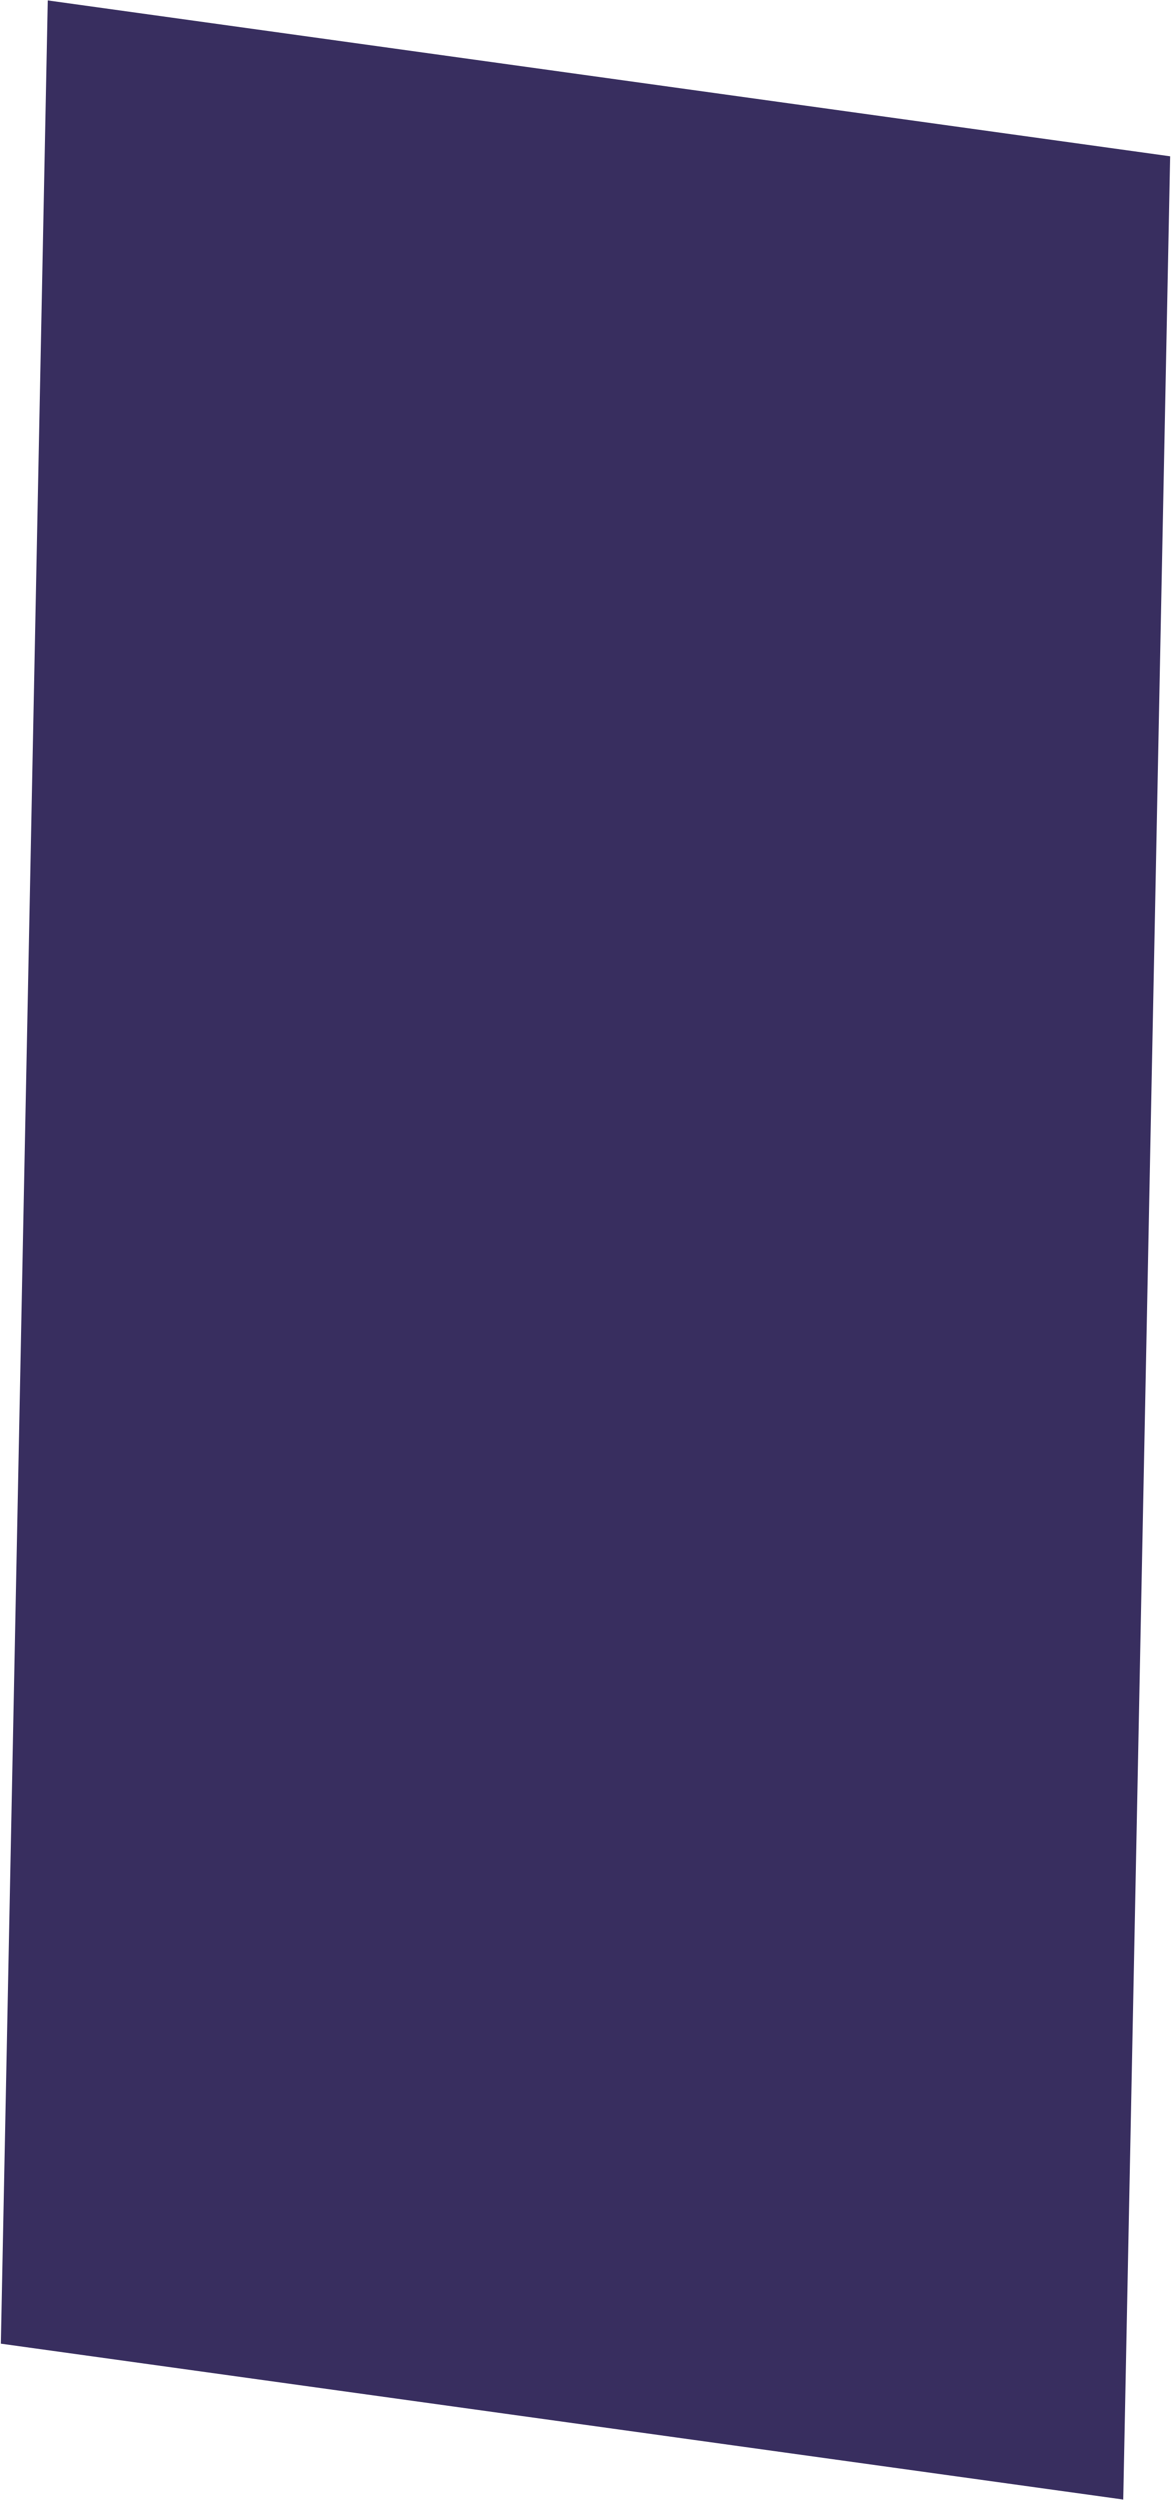 <?xml version="1.0" encoding="utf-8"?>
<!-- Generator: Adobe Illustrator 22.1.0, SVG Export Plug-In . SVG Version: 6.00 Build 0)  -->
<svg version="1.1" id="Layer_1" xmlns="http://www.w3.org/2000/svg" xmlns:xlink="http://www.w3.org/1999/xlink" x="0px" y="0px"
	 viewBox="0 0 554 1182" style="enable-background:new 0 0 554 1182;" xml:space="preserve">
<style type="text/css">
	.st0{fill:#382E5F;}
</style>
<title>purple_bg</title>
<polygon class="st0" points="0.4,1108.1 22.6,0.2 553.6,73.9 531.4,1181.8 0.4,1108.1 "/>
</svg>
